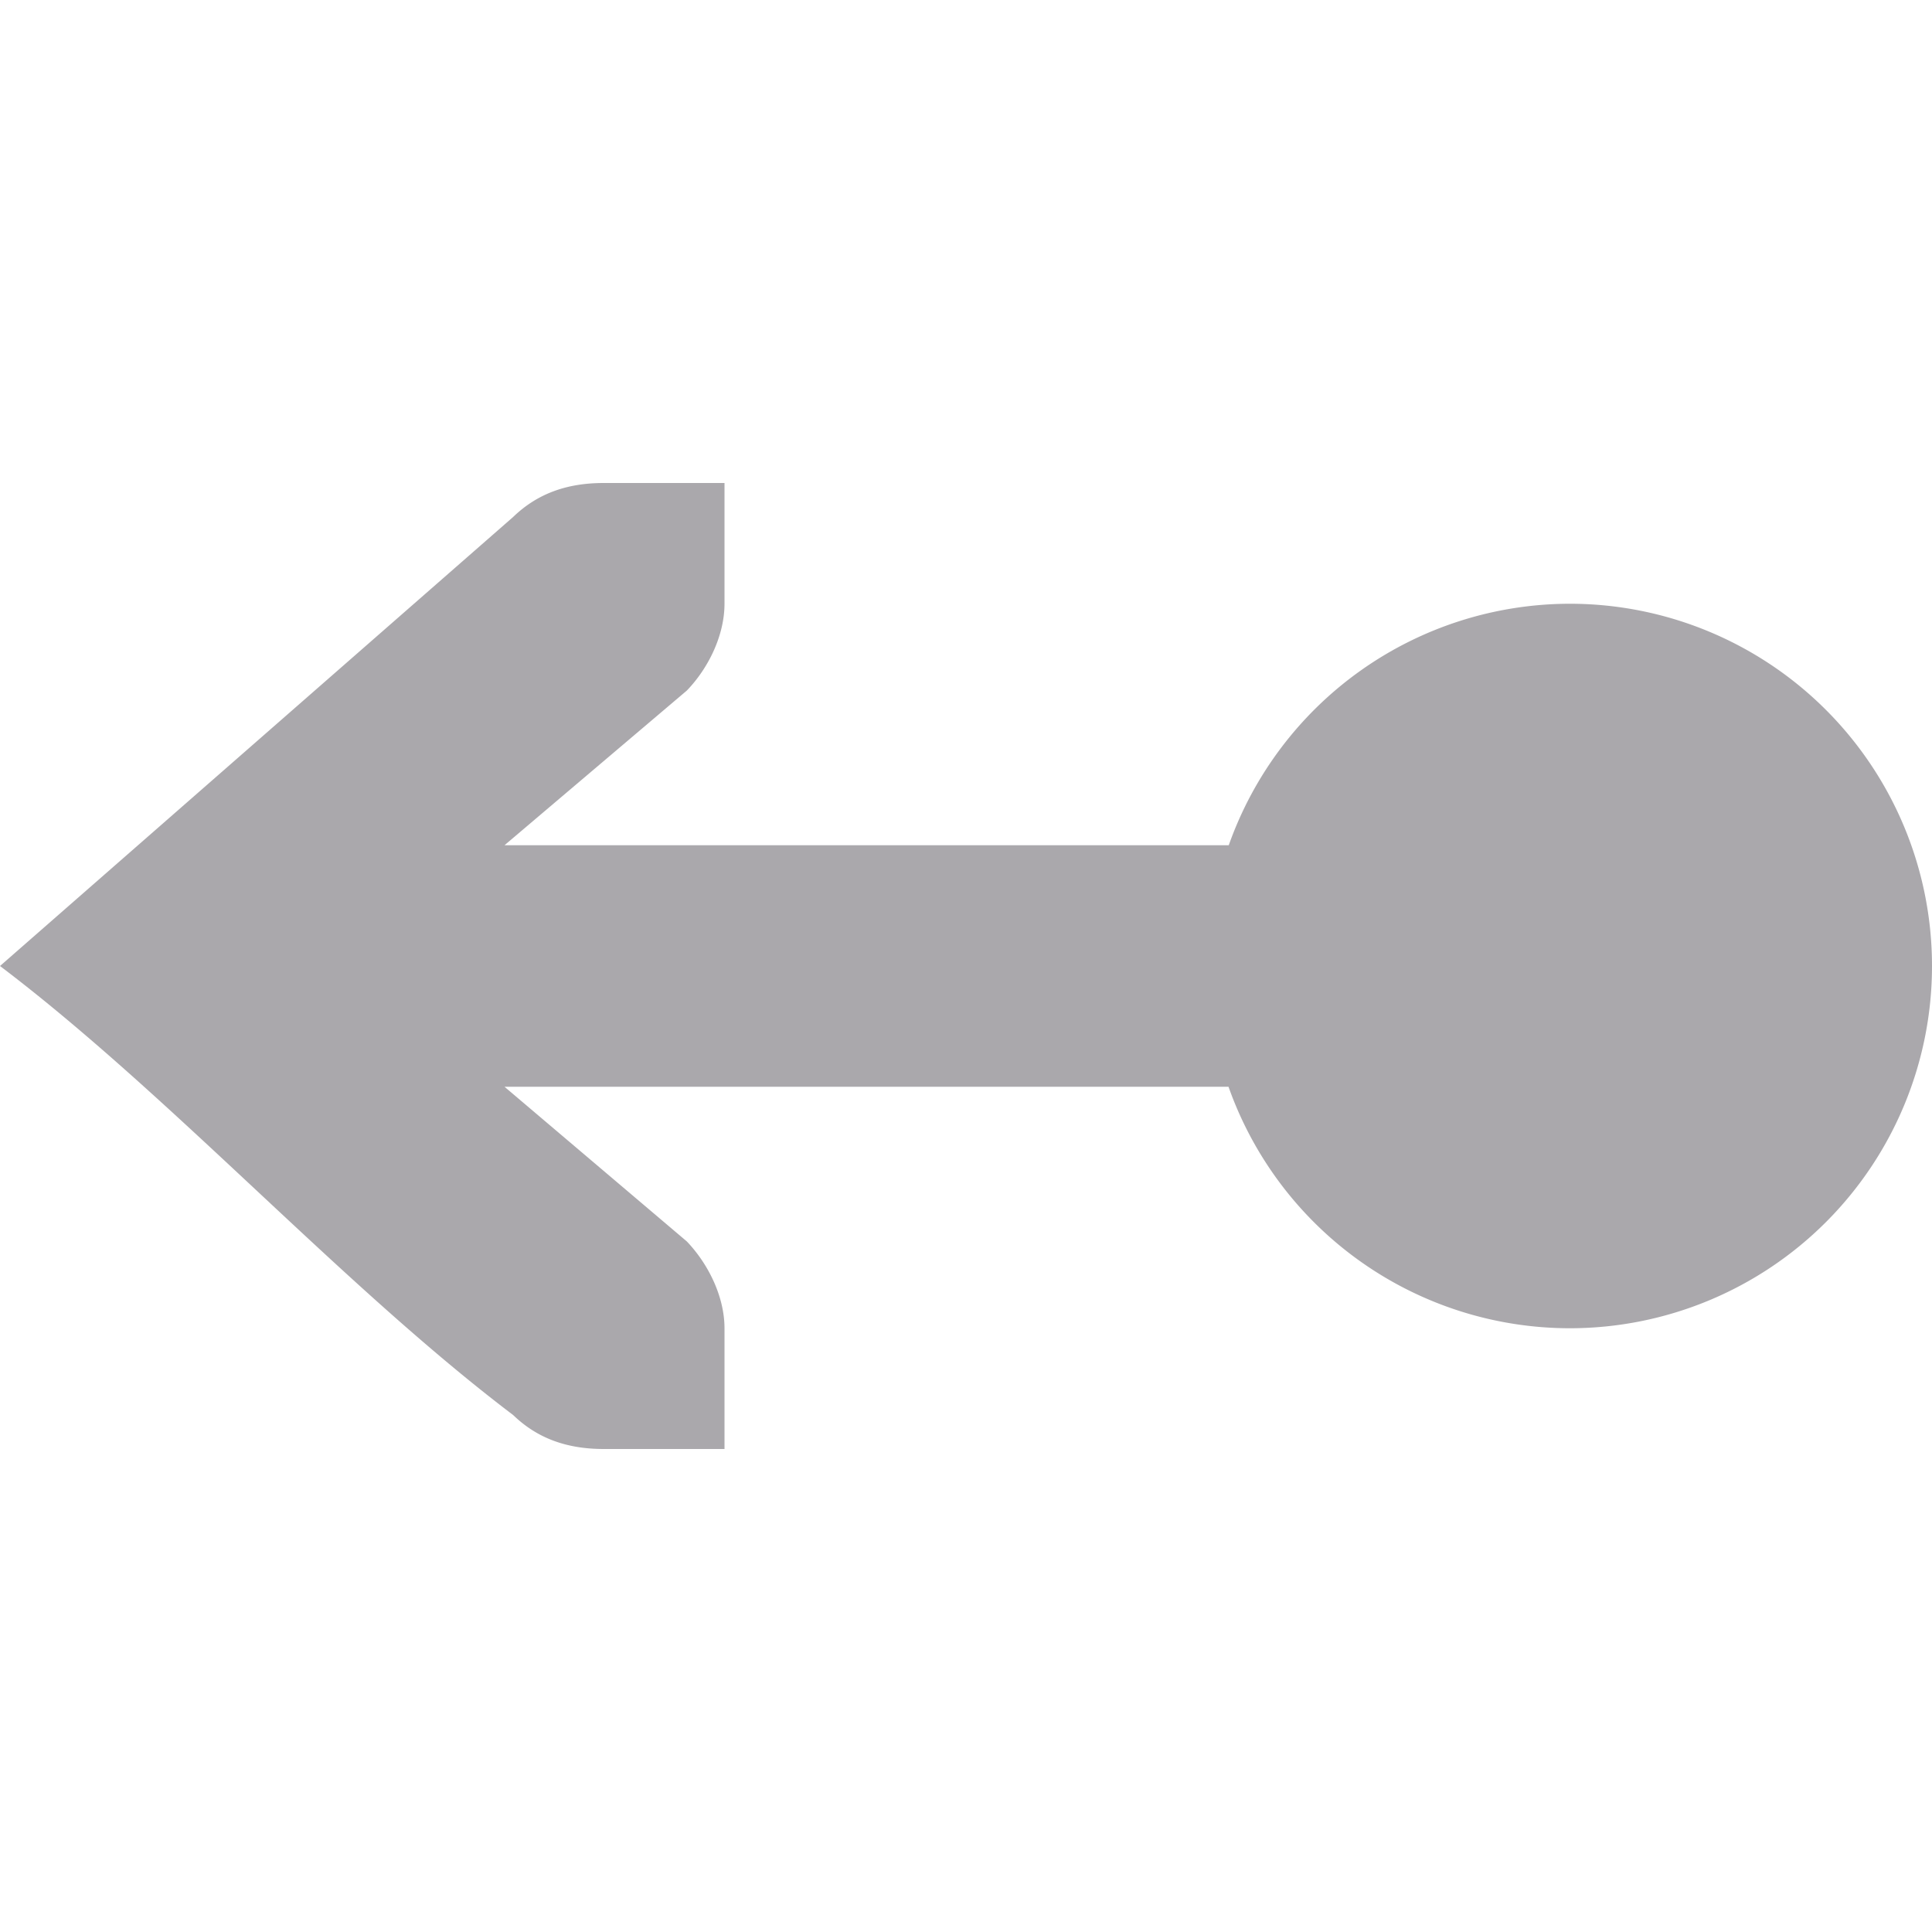 <svg viewBox="0 0 16 16" xmlns="http://www.w3.org/2000/svg"><path d="m5 4c-.309 0-.552.09-.75.281l-4.25 3.719c1.417 1.073 2.833 2.646 4.25 3.719.198.191.441.281.75.281h.586.414v-1c0-.257-.13-.528-.312-.719l-1.51-1.281h5.996a3 3 0 0 0 2.826 2 3 3 0 0 0 3-3 3 3 0 0 0 -3-3 3 3 0 0 0 -2.824 2h-5.998l1.51-1.281c.183-.19.312-.462.312-.719v-1h-.414z" fill="#aaa8ac"/></svg>